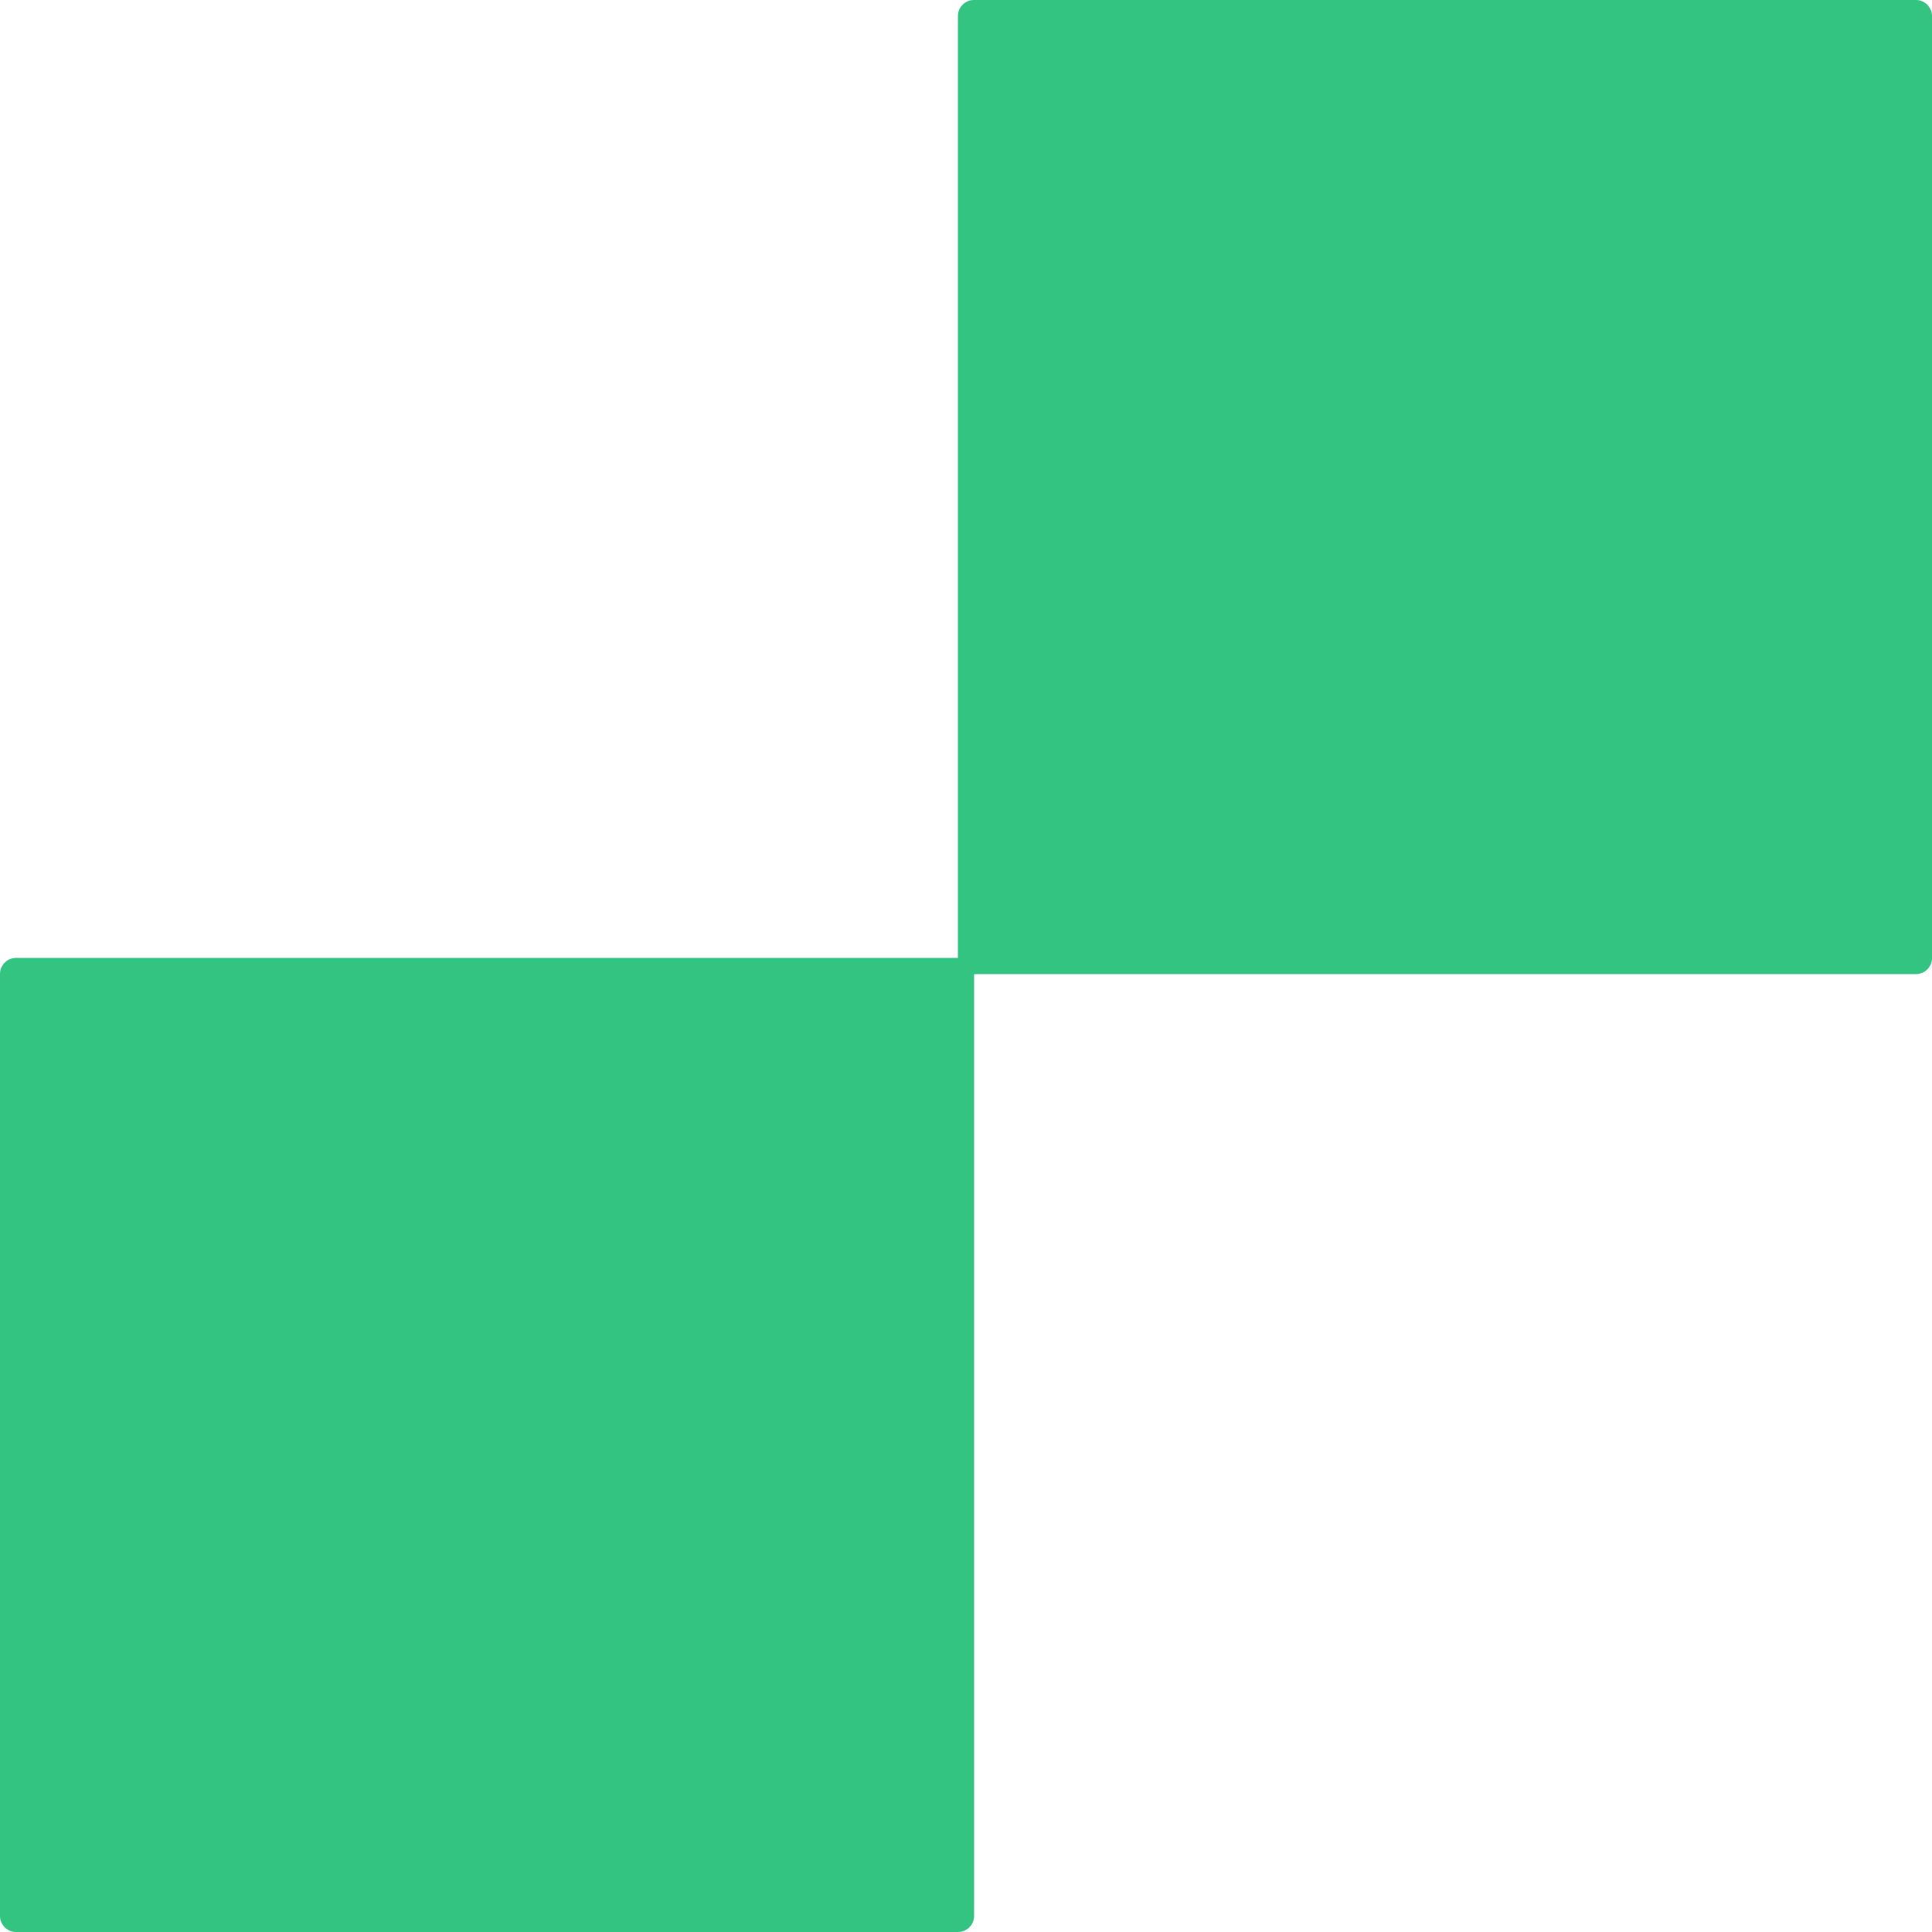 <svg width="50" height="50" viewBox="0 0 50 50" fill="none" xmlns="http://www.w3.org/2000/svg">
<path d="M0 49.583C0 49.813 0.187 50 0.417 50H24.793C25.023 50 25.21 49.813 25.21 49.583V25.207C25.21 24.977 25.023 24.79 24.793 24.79H0.417C0.187 24.79 0 24.977 0 25.207V49.583Z" fill="#33C481"/>
<path d="M24.79 24.794C24.79 25.024 24.977 25.21 25.207 25.21H49.583C49.813 25.21 50 25.024 50 24.794V0.417C50 0.187 49.813 9.91821e-05 49.583 9.91821e-05H25.207C24.977 9.91821e-05 24.79 0.187 24.79 0.417V24.794Z" fill="#33C481"/>
</svg>
